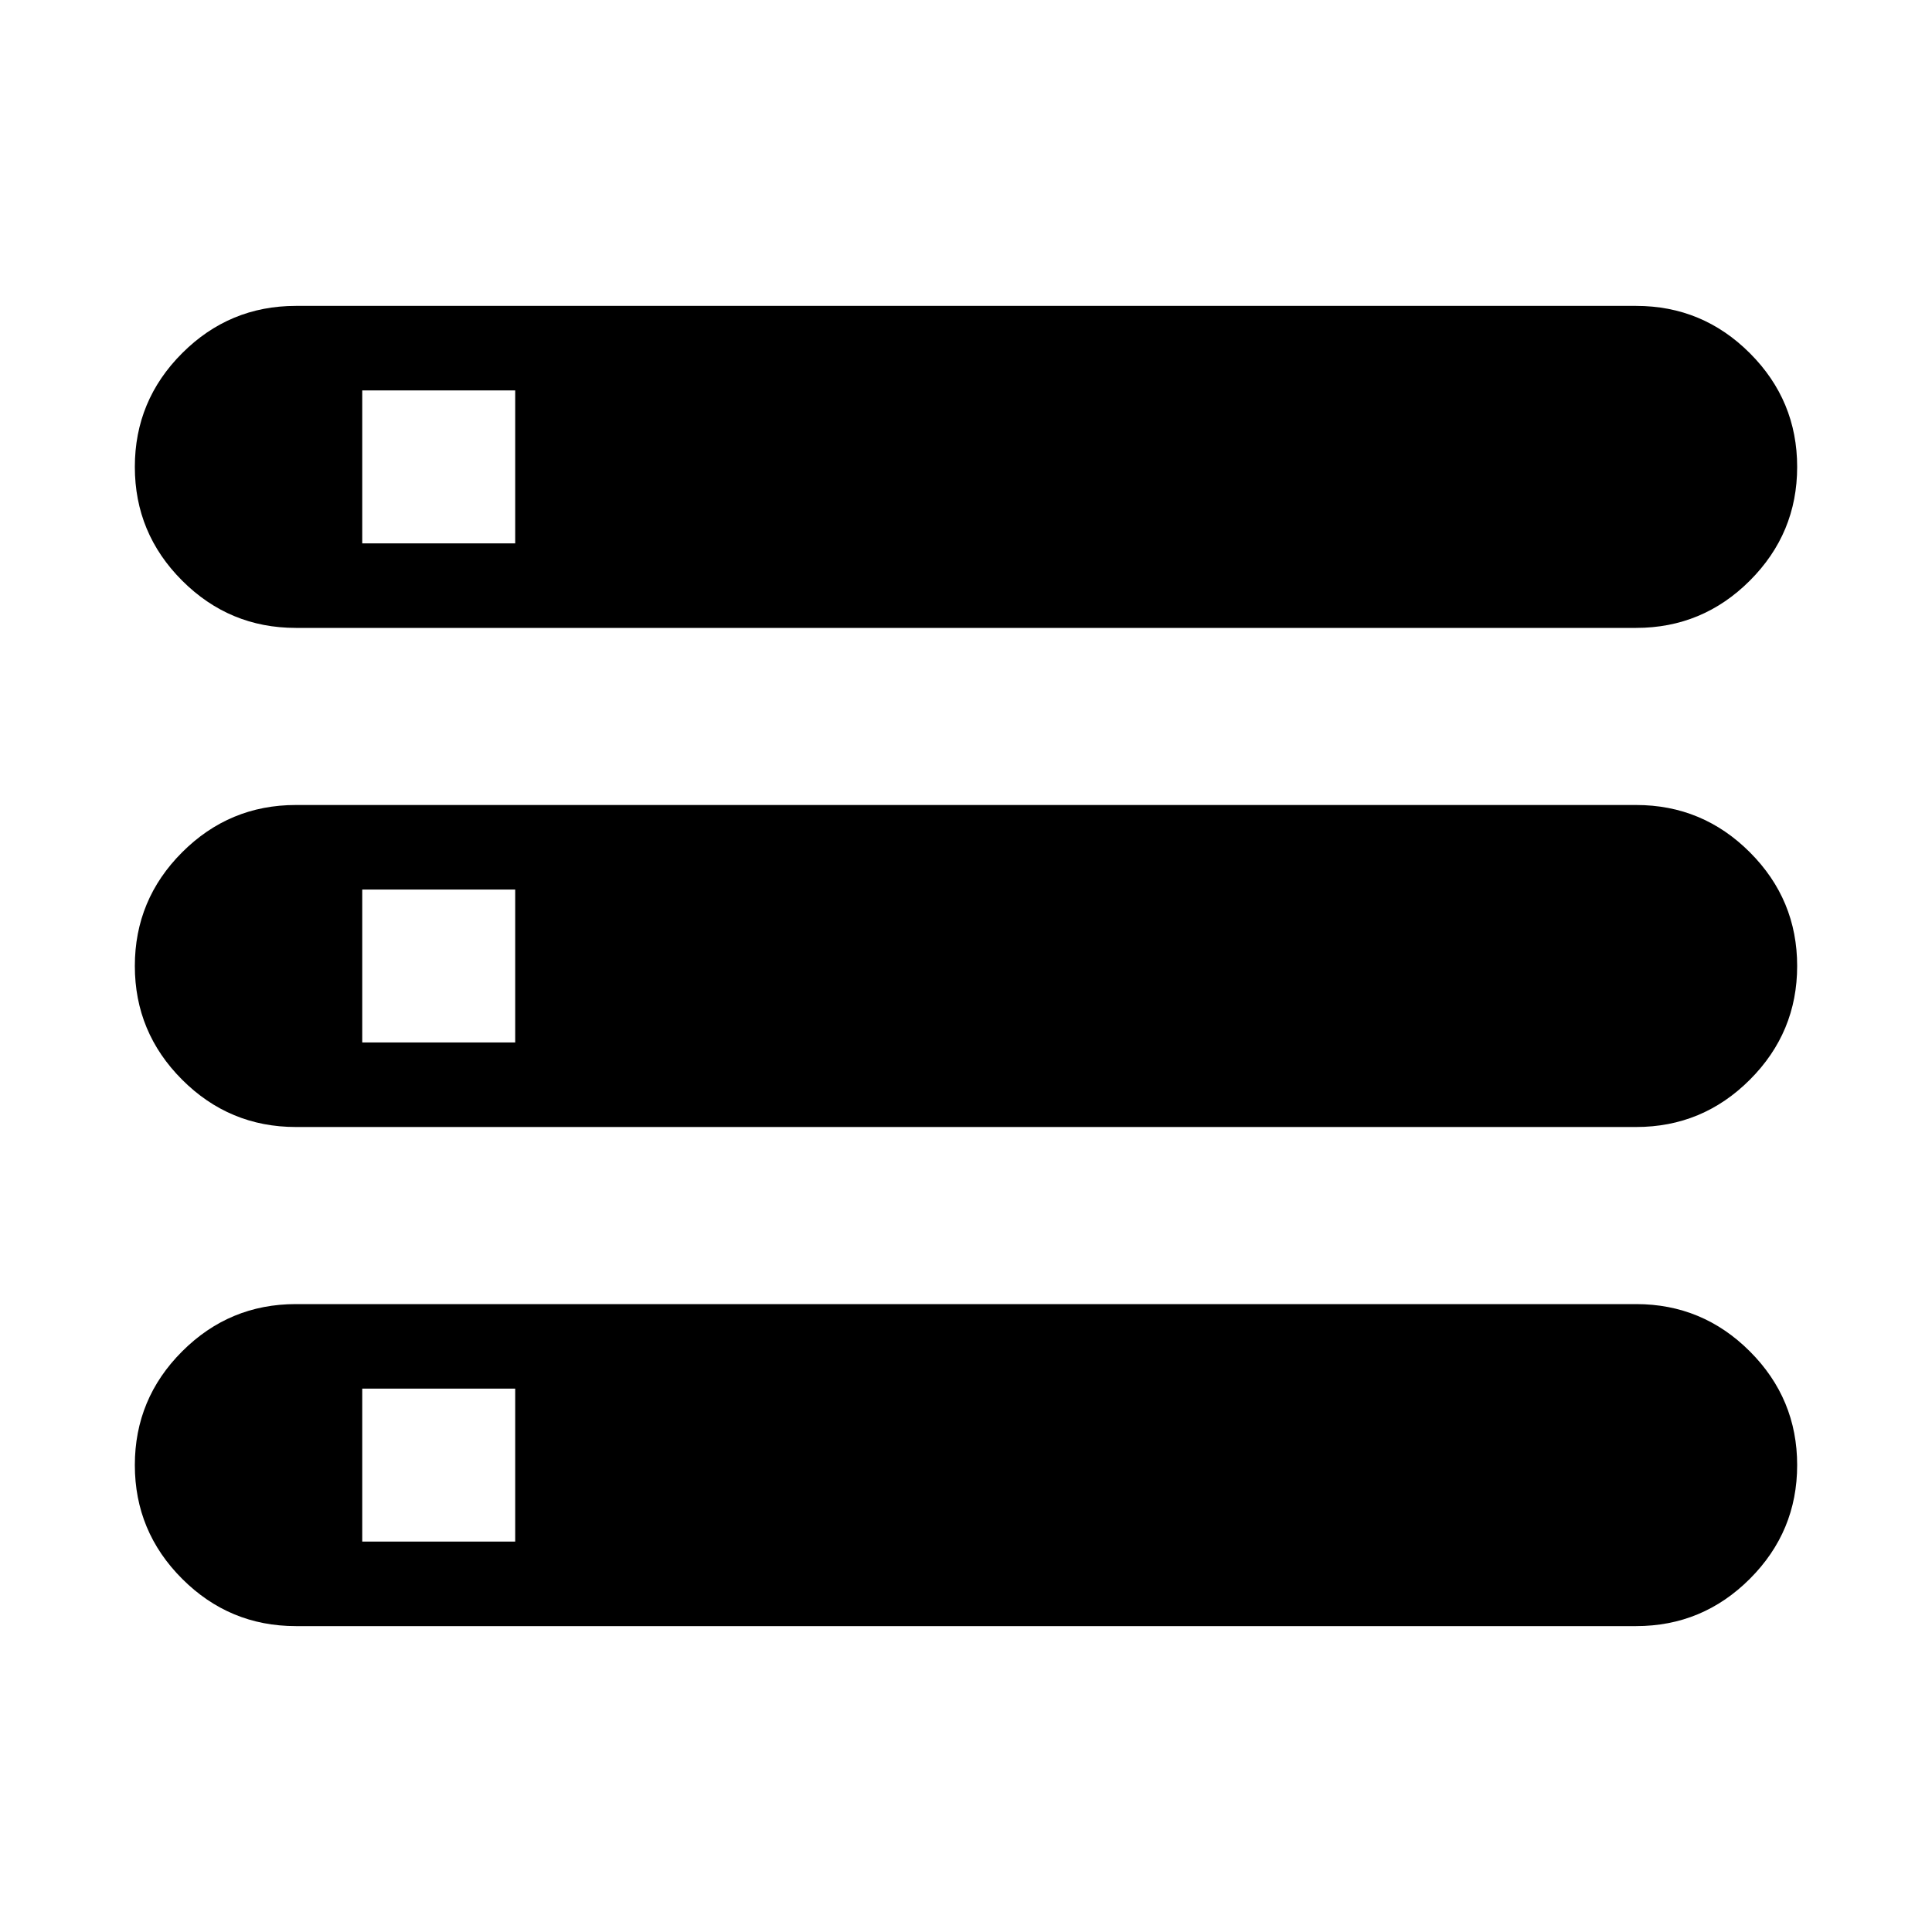 <svg xmlns="http://www.w3.org/2000/svg" height="48" width="48"><path d="M7.35 40.4q-1.65 0-2.825-1.175Q3.35 38.05 3.35 36.4q0-1.65 1.175-2.825Q5.7 32.4 7.35 32.4h33.3q1.65 0 2.825 1.175Q44.65 34.75 44.65 36.4q0 1.65-1.175 2.825Q42.3 40.4 40.65 40.4ZM9 38.3h3.8v-3.8H9ZM7.35 15.6q-1.65 0-2.825-1.175Q3.35 13.25 3.35 11.6q0-1.65 1.175-2.825Q5.7 7.6 7.35 7.6h33.3q1.65 0 2.825 1.175Q44.65 9.95 44.65 11.6q0 1.65-1.175 2.825Q42.3 15.6 40.65 15.6ZM9 13.5h3.8V9.7H9ZM7.35 28q-1.65 0-2.825-1.175Q3.35 25.65 3.35 24q0-1.65 1.175-2.825Q5.7 20 7.35 20h33.3q1.65 0 2.825 1.175Q44.65 22.35 44.65 24q0 1.65-1.175 2.825Q42.3 28 40.65 28ZM9 25.9h3.8v-3.8H9Z"/></svg>